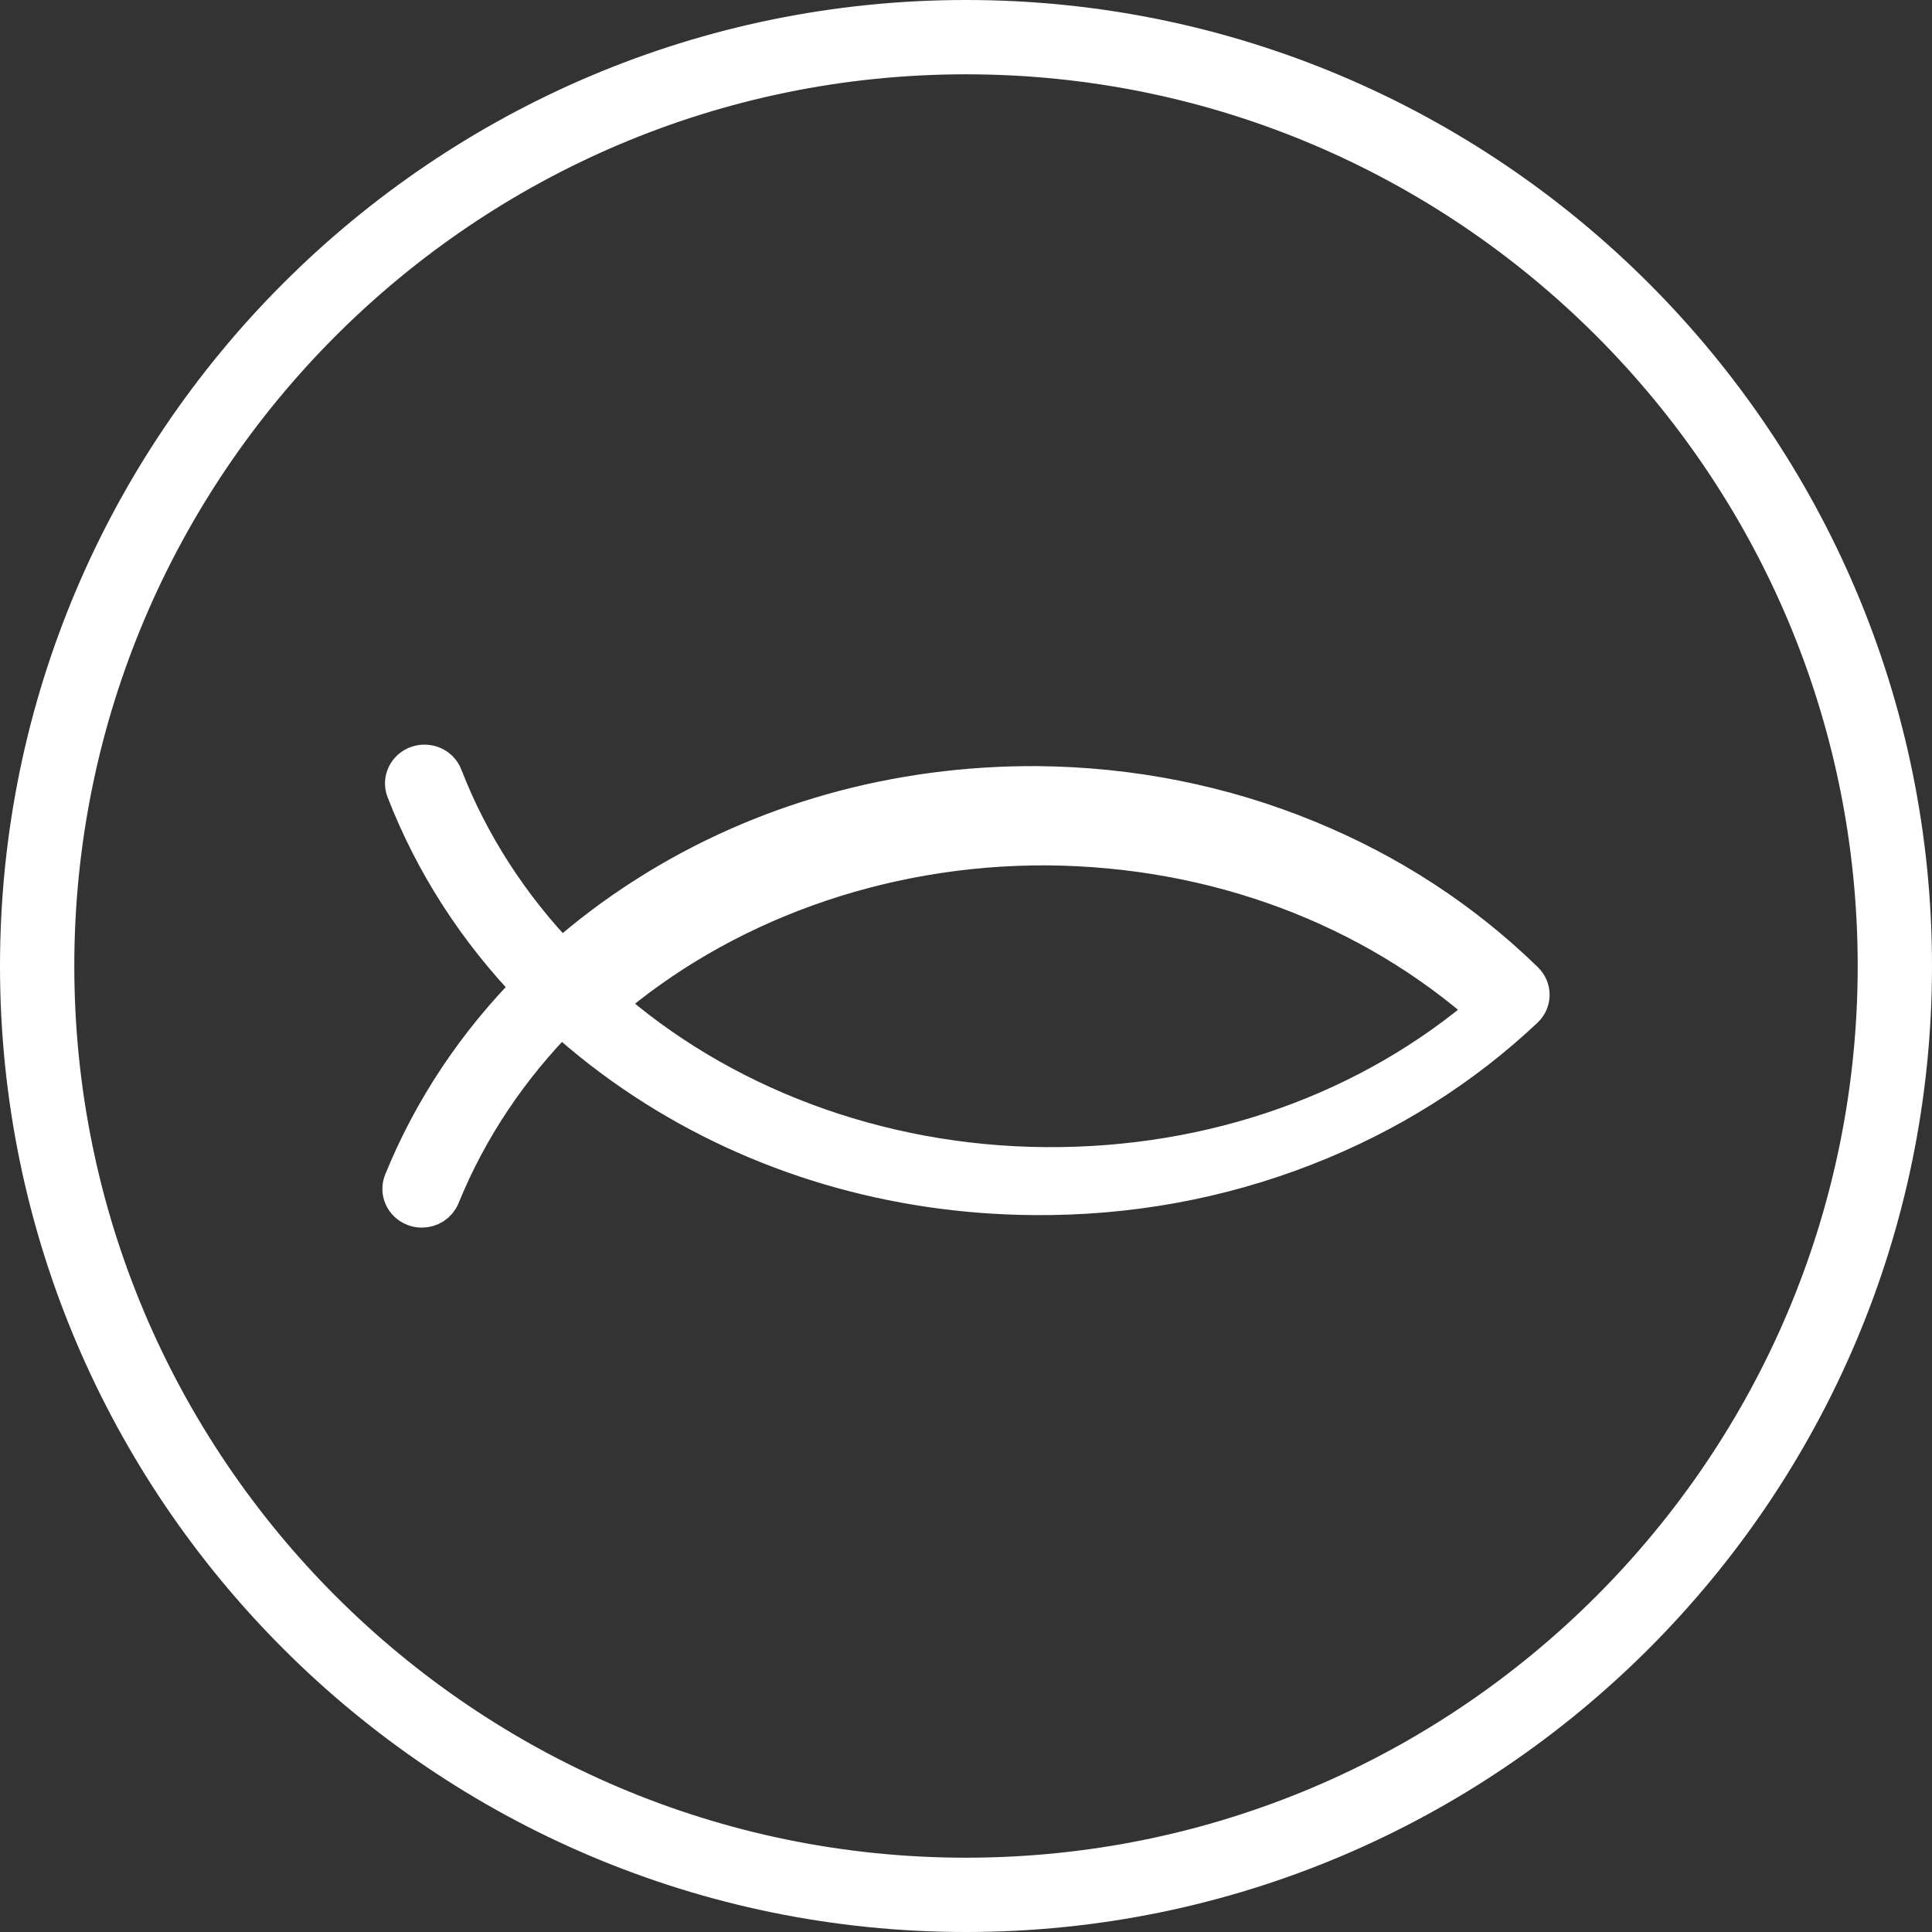 <?xml version="1.0" encoding="UTF-8"?>
<svg width="48px" height="48px" viewBox="0 0 48 48" version="1.1" xmlns="http://www.w3.org/2000/svg" xmlns:xlink="http://www.w3.org/1999/xlink">
    <rect x="0" y="0" width="48" height="48" fill="#333333" stroke="none"/>
    <title>InfoGraphic1</title>
    <g id="Page-1" stroke="none" stroke-width="1" fill="none" fill-rule="evenodd">
        <g id="InfoGraphic1" fill="#FFFFFF" fill-rule="nonzero">
            <path d="M24,0 C10.767,0 0,10.766 0,24 C0,37.234 10.767,48 24,48 C37.233,48 48,37.234 48,24 C48,10.766 37.233,0 24,0 Z M24,46.154 C11.785,46.154 1.846,36.215 1.846,24 C1.846,11.785 11.785,1.846 24,1.846 C36.215,1.846 46.154,11.785 46.154,24 C46.154,36.215 36.215,46.154 24,46.154 Z" id="Shape"></path>
            <path d="M37.967,29.369 C37.236,27.57 36.144,25.935 34.747,24.53 C36.129,23.1 37.2,21.443 37.905,19.624 C37.997,19.385 37.871,19.118 37.622,19.029 C37.373,18.94 37.096,19.062 37.004,19.301 C36.34,21.013 35.329,22.556 34.057,23.876 C33.399,23.29 32.683,22.749 31.914,22.261 C29.071,20.456 25.721,19.513 22.225,19.534 C19.89,19.556 17.635,20.007 15.523,20.874 C13.485,21.71 11.674,22.893 10.139,24.39 C10.049,24.478 9.999,24.596 10,24.719 C10.001,24.842 10.053,24.959 10.144,25.045 C11.702,26.514 13.533,27.664 15.586,28.465 C17.712,29.295 19.973,29.707 22.306,29.689 C25.804,29.664 29.142,28.675 31.959,26.828 C32.716,26.332 33.42,25.785 34.066,25.193 C35.353,26.49 36.383,28.012 37.071,29.706 C37.146,29.888 37.327,30 37.519,30 C37.577,30 37.637,29.99 37.694,29.968 C37.941,29.875 38.064,29.607 37.967,29.369 Z M22.024,29 C17.857,29.029 13.963,27.647 11,25.094 C13.923,22.489 17.796,21.039 21.96,21 C26.175,20.974 30.122,22.449 33,24.931 C30.162,27.449 26.238,28.97 22.024,29 Z" id="Shape" stroke="#FFFFFF" transform="translate(24, 24.5) scale(-1, 1) translate(-24, -24.5) "></path>
        </g>
    </g>
</svg>
